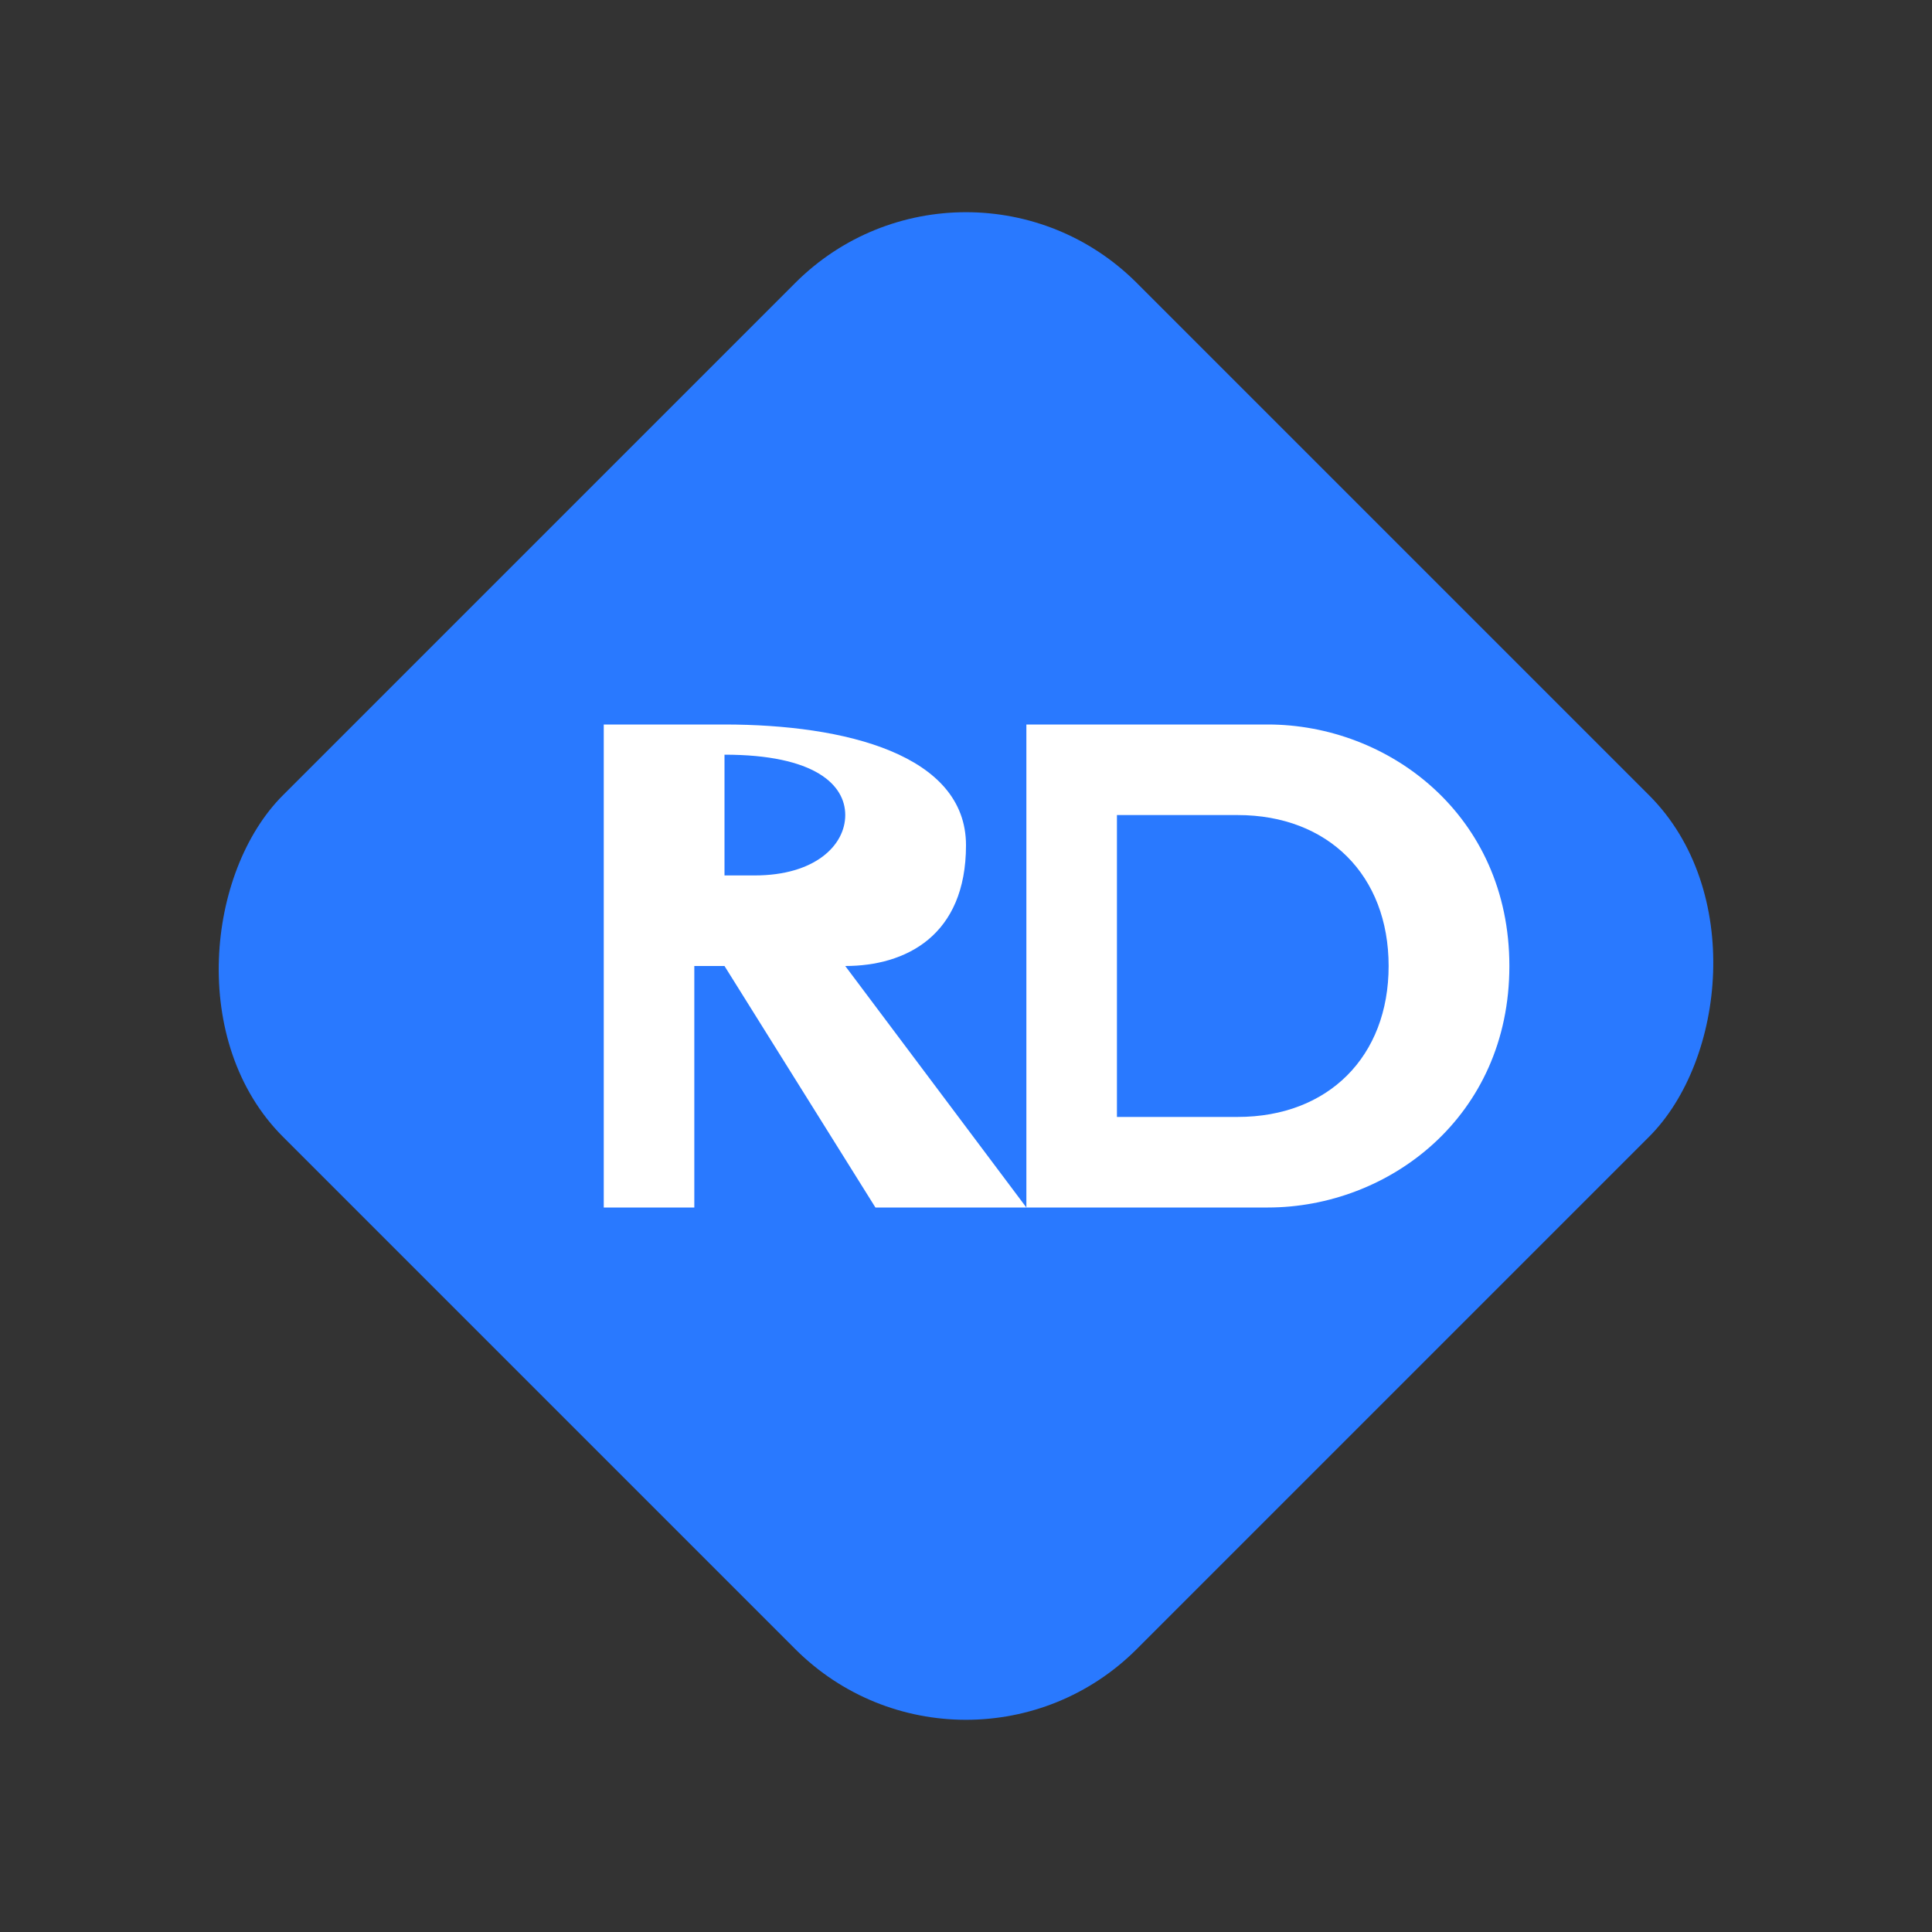 <svg xmlns="http://www.w3.org/2000/svg" width="64" height="64" viewBox="0 0 64 64">
  <rect x="0" y="0" width="64" height="64" fill="#333333" stroke="none"/>
  <rect x="12" y="12" width="40" height="40" rx="8" transform="rotate(45 32 32)" fill="#2979ff"/>
  <path d="M20 40V24h4c4 0 8 1 8 4s-2 4-4 4l6 8h-5l-5-8h-1v8h-3zm3-11h2c2 0 3-1 3-2s-1-2-4-2v4z" fill="white"/>
  <path d="M34 40V24h8c4 0 8 3 8 8s-4 8-8 8h-8zm3-13v10h4c3 0 5-2 5-5s-2-5-5-5h-4z" fill="white"/>
</svg> 